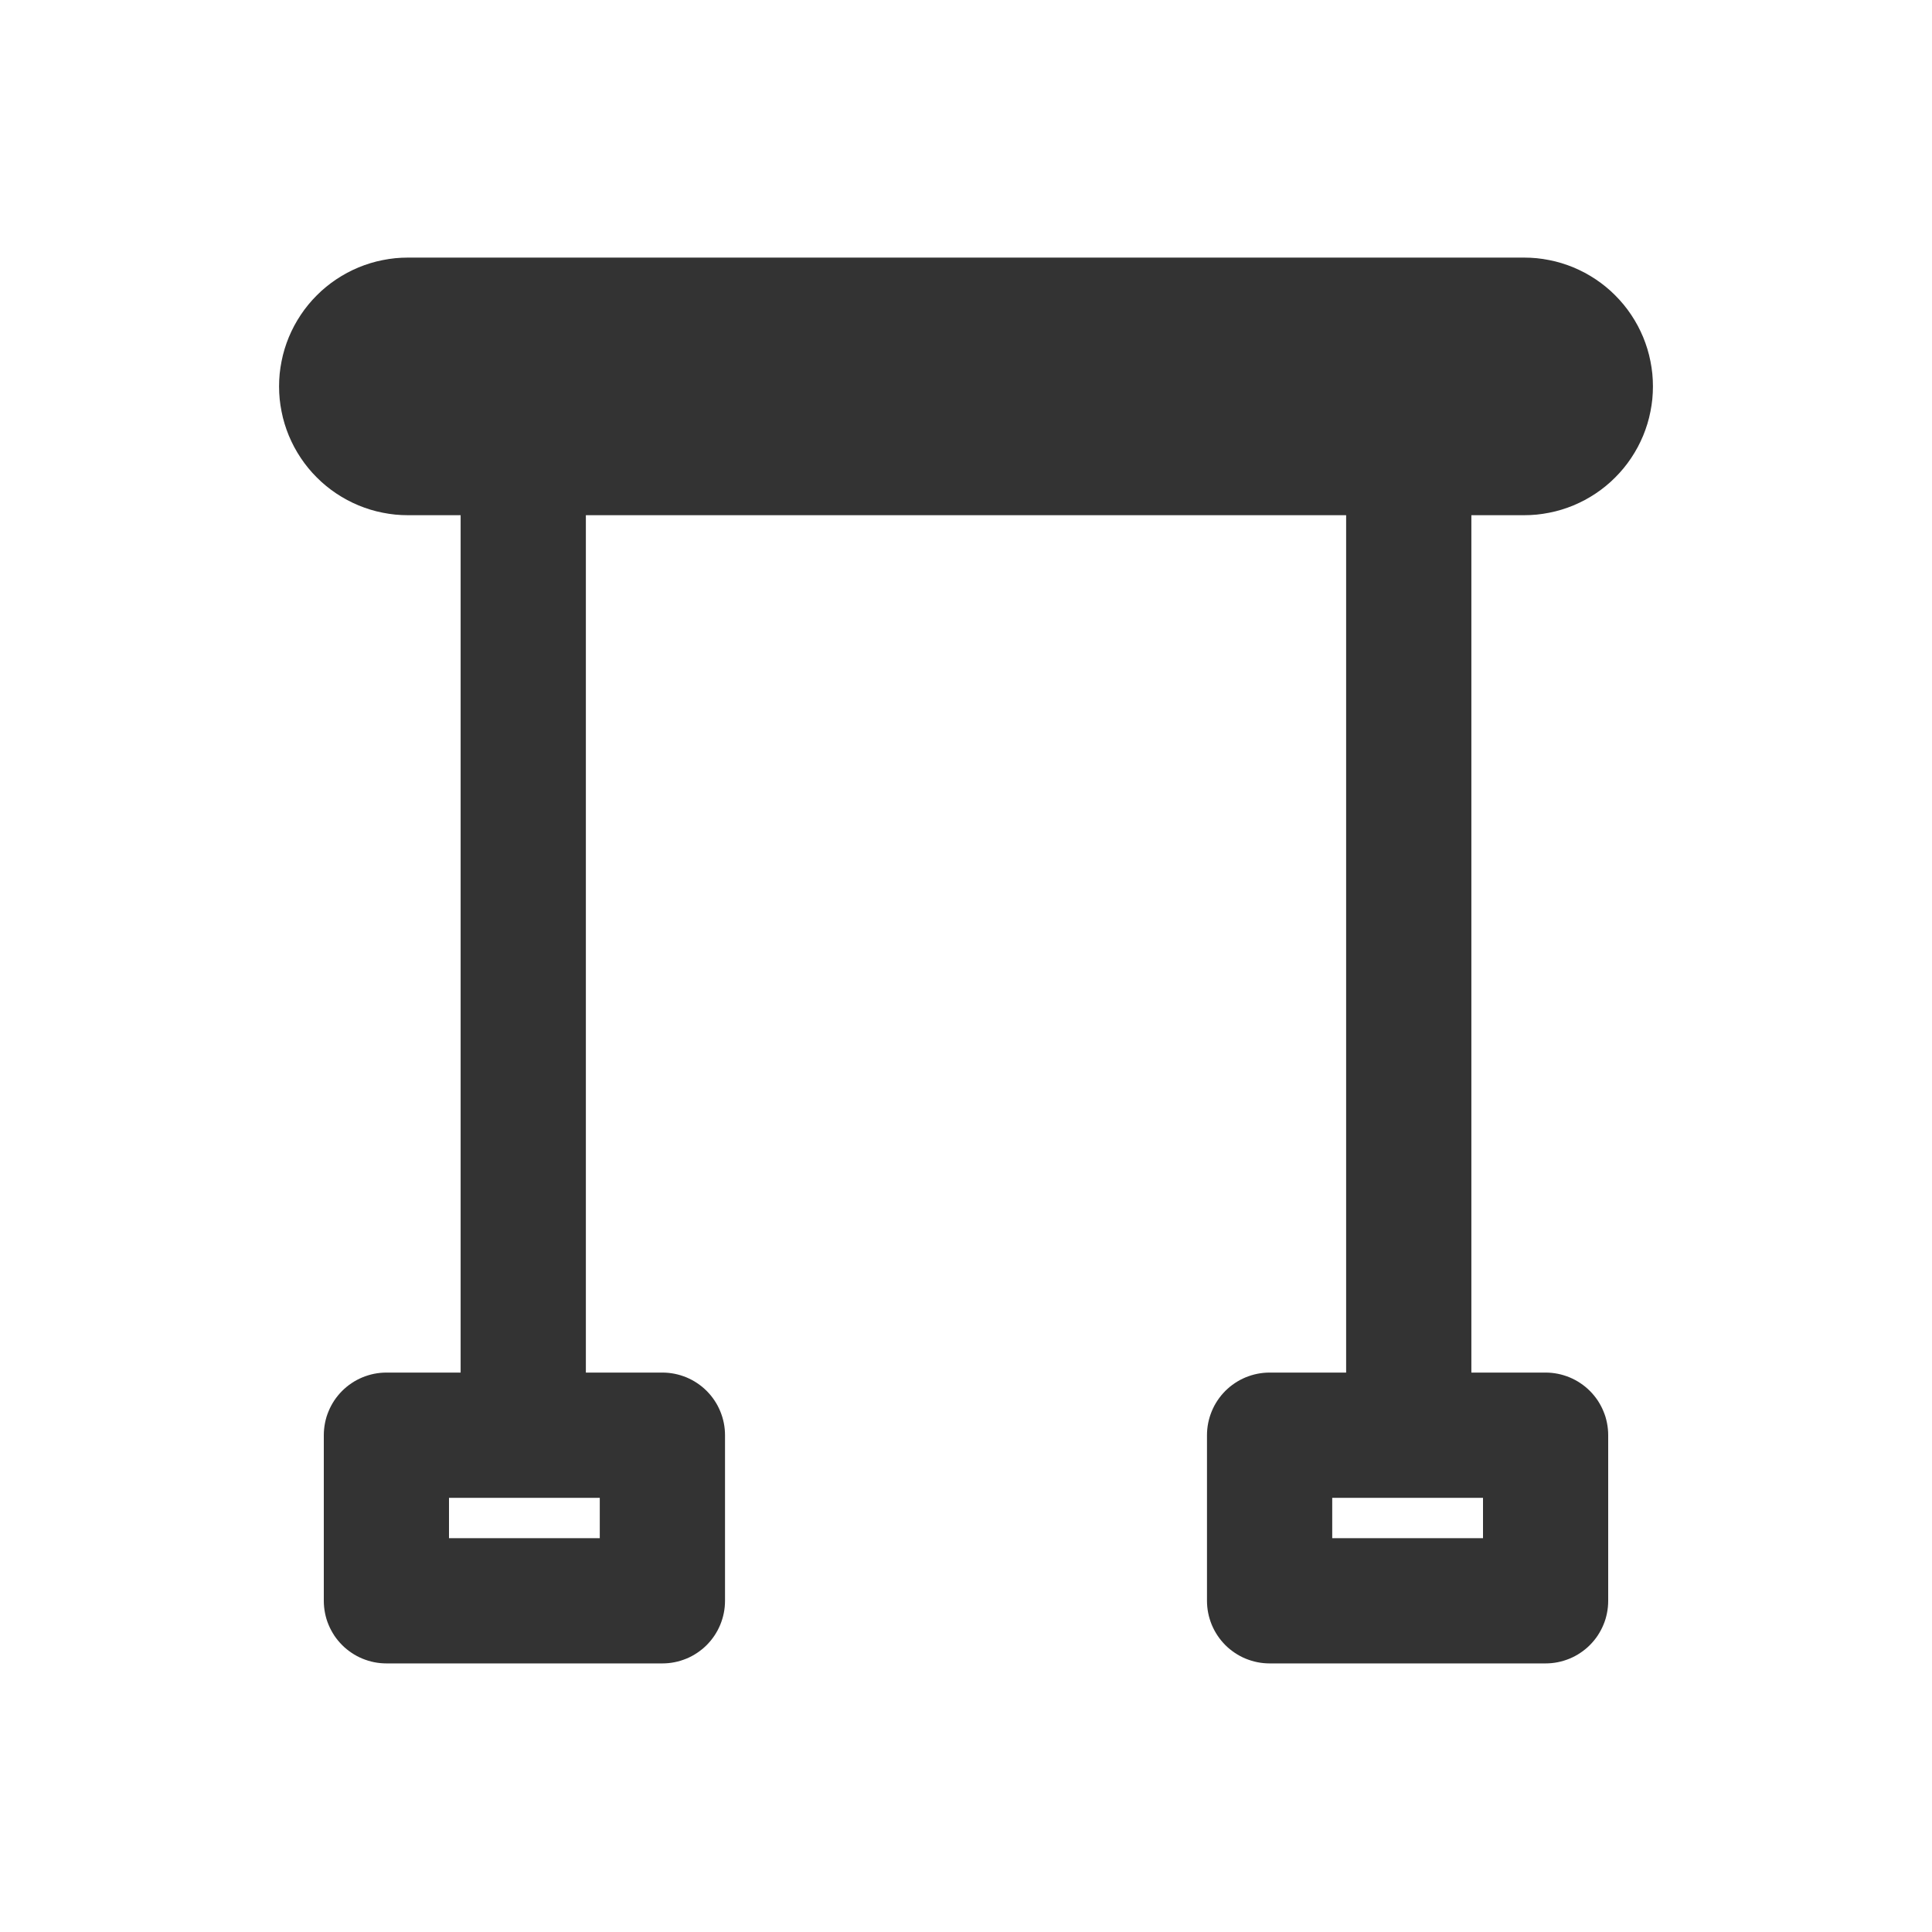 <svg xmlns="http://www.w3.org/2000/svg" xmlns:xlink="http://www.w3.org/1999/xlink" fill="none" version="1.1" width="45" height="45" viewBox="0 0 45 45"><defs><clipPath id="master_svg0_1_190"><rect x="0" y="0" width="45" height="45" rx="0"/></clipPath></defs><g clip-path="url(#master_svg0_1_190)"><g><path d="M13.646,9.445Q13.648,9.41,13.648,9.375Q13.648,9.303,13.64,9.232Q13.633,9.161,13.619,9.09Q13.605,9.02,13.585,8.951Q13.564,8.883,13.536,8.816Q13.509,8.75,13.475,8.687Q13.441,8.624,13.401,8.564Q13.362,8.504,13.316,8.449Q13.271,8.393,13.22,8.343Q13.169,8.292,13.114,8.246Q13.058,8.201,12.999,8.161Q12.939,8.121,12.876,8.087Q12.812,8.054,12.746,8.026Q12.68,7.999,12.611,7.978Q12.543,7.957,12.472,7.943Q12.402,7.929,12.331,7.922Q12.259,7.915,12.188,7.915Q12.116,7.915,12.044,7.922Q11.973,7.929,11.903,7.943Q11.832,7.957,11.764,7.978Q11.695,7.999,11.629,8.026Q11.563,8.054,11.499,8.087Q11.436,8.121,11.376,8.161Q11.317,8.201,11.261,8.246Q11.206,8.292,11.155,8.343Q11.104,8.393,11.059,8.449Q11.013,8.504,10.974,8.564Q10.934,8.624,10.9,8.687Q10.866,8.75,10.839,8.816Q10.811,8.883,10.79,8.951Q10.77,9.02,10.756,9.09Q10.742,9.161,10.735,9.232Q10.727,9.303,10.727,9.375Q10.727,9.41,10.729,9.445L10.729,32.743Q10.727,32.778,10.727,32.812Q10.727,32.884,10.735,32.956Q10.742,33.027,10.756,33.097Q10.77,33.168,10.79,33.236Q10.811,33.305,10.839,33.371Q10.866,33.438,10.9,33.501Q10.934,33.564,10.974,33.624Q11.013,33.683,11.059,33.739Q11.104,33.794,11.155,33.845Q11.206,33.896,11.261,33.941Q11.317,33.987,11.376,34.026Q11.436,34.066,11.499,34.1Q11.563,34.134,11.629,34.161Q11.695,34.189,11.764,34.21Q11.832,34.23,11.903,34.244Q11.973,34.258,12.044,34.266Q12.116,34.273,12.188,34.273Q12.259,34.273,12.331,34.266Q12.402,34.258,12.472,34.244Q12.543,34.23,12.611,34.21Q12.68,34.189,12.746,34.161Q12.812,34.134,12.876,34.1Q12.939,34.066,12.999,34.026Q13.058,33.987,13.114,33.941Q13.169,33.896,13.22,33.845Q13.271,33.794,13.316,33.739Q13.362,33.683,13.401,33.624Q13.441,33.564,13.475,33.501Q13.509,33.438,13.536,33.371Q13.564,33.305,13.585,33.236Q13.605,33.168,13.619,33.097Q13.633,33.027,13.64,32.956Q13.648,32.884,13.648,32.812Q13.648,32.778,13.646,32.743L13.646,9.445Z" fill-rule="evenodd" fill="#333333" fill-opacity="1"/></g><g><path d="M34.271,9.445Q34.273,9.41,34.273,9.375Q34.273,9.303,34.265,9.232Q34.258,9.161,34.244,9.09Q34.23,9.02,34.21,8.951Q34.189,8.883,34.161,8.816Q34.134,8.75,34.1,8.687Q34.066,8.624,34.026,8.564Q33.987,8.504,33.941,8.449Q33.896,8.393,33.845,8.343Q33.794,8.292,33.739,8.246Q33.683,8.201,33.624,8.161Q33.564,8.121,33.501,8.087Q33.437,8.054,33.371,8.026Q33.305,7.999,33.236,7.978Q33.168,7.957,33.097,7.943Q33.027,7.929,32.956,7.922Q32.884,7.915,32.812,7.915Q32.741,7.915,32.669,7.922Q32.598,7.929,32.528,7.943Q32.457,7.957,32.389,7.978Q32.32,7.999,32.254,8.026Q32.188,8.054,32.124,8.087Q32.061,8.121,32.001,8.161Q31.942,8.201,31.886,8.246Q31.831,8.292,31.78,8.343Q31.729,8.393,31.684,8.449Q31.638,8.504,31.599,8.564Q31.559,8.624,31.525,8.687Q31.491,8.75,31.464,8.816Q31.436,8.883,31.415,8.951Q31.395,9.02,31.381,9.09Q31.367,9.161,31.36,9.232Q31.352,9.303,31.352,9.375Q31.352,9.41,31.354,9.445L31.354,32.743Q31.352,32.778,31.352,32.812Q31.352,32.884,31.36,32.956Q31.367,33.027,31.381,33.097Q31.395,33.168,31.415,33.236Q31.436,33.305,31.464,33.371Q31.491,33.438,31.525,33.501Q31.559,33.564,31.599,33.624Q31.638,33.683,31.684,33.739Q31.729,33.794,31.78,33.845Q31.831,33.896,31.886,33.941Q31.942,33.987,32.001,34.026Q32.061,34.066,32.124,34.1Q32.188,34.134,32.254,34.161Q32.32,34.189,32.389,34.21Q32.457,34.23,32.528,34.244Q32.598,34.258,32.669,34.266Q32.741,34.273,32.812,34.273Q32.884,34.273,32.956,34.266Q33.027,34.258,33.097,34.244Q33.168,34.23,33.236,34.21Q33.305,34.189,33.371,34.161Q33.437,34.134,33.501,34.1Q33.564,34.066,33.624,34.026Q33.683,33.987,33.739,33.941Q33.794,33.896,33.845,33.845Q33.896,33.794,33.941,33.739Q33.987,33.683,34.026,33.624Q34.066,33.564,34.1,33.501Q34.134,33.438,34.161,33.371Q34.189,33.305,34.21,33.236Q34.23,33.168,34.244,33.097Q34.258,33.027,34.265,32.956Q34.273,32.884,34.273,32.812Q34.273,32.778,34.271,32.743L34.271,9.445Z" fill-rule="evenodd" fill="#333333" fill-opacity="1"/></g><g><path d="M9.5,12L35.5,12Q35.647,12,35.794,11.986Q35.941,11.971,36.085,11.942Q36.23,11.914,36.371,11.871Q36.512,11.828,36.648,11.772Q36.784,11.715,36.914,11.646Q37.044,11.576,37.167,11.494Q37.289,11.413,37.403,11.319Q37.517,11.226,37.621,11.121Q37.725,11.017,37.819,10.903Q37.913,10.789,37.994,10.667Q38.076,10.544,38.146,10.414Q38.215,10.284,38.272,10.148Q38.328,10.012,38.371,9.871Q38.414,9.73,38.442,9.585Q38.471,9.441,38.486,9.294Q38.5,9.147,38.5,9Q38.5,8.853,38.486,8.706Q38.471,8.559,38.442,8.415Q38.414,8.27,38.371,8.129Q38.328,7.988,38.272,7.852Q38.215,7.716,38.146,7.586Q38.076,7.456,37.994,7.333Q37.913,7.211,37.819,7.097Q37.725,6.983,37.621,6.879Q37.517,6.774,37.403,6.681Q37.289,6.587,37.167,6.506Q37.044,6.424,36.914,6.354Q36.784,6.285,36.648,6.228Q36.512,6.172,36.371,6.129Q36.23,6.086,36.085,6.058Q35.941,6.029,35.794,6.014Q35.647,6,35.5,6L9.5,6Q9.353,6,9.206,6.014Q9.059,6.029,8.915,6.058Q8.77,6.086,8.629,6.129Q8.488,6.172,8.352,6.228Q8.216,6.285,8.086,6.354Q7.956,6.424,7.833,6.506Q7.711,6.587,7.597,6.681Q7.483,6.774,7.379,6.879Q7.274,6.983,7.181,7.097Q7.087,7.211,7.006,7.333Q6.924,7.456,6.854,7.586Q6.785,7.716,6.728,7.852Q6.672,7.988,6.629,8.129Q6.586,8.27,6.558,8.415Q6.529,8.559,6.514,8.706Q6.5,8.853,6.5,9Q6.5,9.147,6.514,9.294Q6.529,9.441,6.558,9.585Q6.586,9.73,6.629,9.871Q6.672,10.012,6.728,10.148Q6.785,10.284,6.854,10.414Q6.924,10.544,7.006,10.667Q7.087,10.789,7.181,10.903Q7.274,11.017,7.379,11.121Q7.483,11.226,7.597,11.319Q7.711,11.413,7.833,11.494Q7.956,11.576,8.086,11.646Q8.216,11.715,8.352,11.772Q8.488,11.828,8.629,11.871Q8.77,11.914,8.915,11.942Q9.059,11.971,9.206,11.986Q9.353,12,9.5,12Z" fill-rule="evenodd" fill="#333333" fill-opacity="1"/></g><g><path d="M7.542,37.286L7.542,33.429Q7.542,33.357,7.549,33.286Q7.556,33.214,7.57,33.144Q7.584,33.074,7.604,33.005Q7.625,32.937,7.653,32.871Q7.68,32.804,7.714,32.741Q7.748,32.678,7.787,32.618Q7.827,32.559,7.873,32.503Q7.918,32.448,7.969,32.397Q8.019,32.347,8.075,32.301Q8.13,32.256,8.19,32.216Q8.249,32.176,8.313,32.142Q8.376,32.109,8.442,32.081Q8.508,32.054,8.577,32.033Q8.645,32.012,8.715,31.998Q8.786,31.984,8.857,31.977Q8.928,31.97,9,31.97L15.429,31.97Q15.5,31.97,15.572,31.977Q15.643,31.984,15.713,31.998Q15.783,32.012,15.852,32.033Q15.92,32.054,15.987,32.081Q16.053,32.109,16.116,32.142Q16.179,32.176,16.239,32.216Q16.298,32.256,16.354,32.301Q16.409,32.347,16.46,32.397Q16.51,32.448,16.556,32.503Q16.601,32.559,16.641,32.618Q16.681,32.678,16.715,32.741Q16.748,32.804,16.776,32.871Q16.803,32.937,16.824,33.005Q16.845,33.074,16.859,33.144Q16.873,33.214,16.88,33.286Q16.887,33.357,16.887,33.429L16.887,37.286Q16.887,37.357,16.88,37.429Q16.873,37.5,16.859,37.57Q16.845,37.641,16.824,37.709Q16.803,37.778,16.776,37.844Q16.748,37.91,16.715,37.973Q16.681,38.036,16.641,38.096Q16.601,38.156,16.556,38.211Q16.51,38.266,16.46,38.317Q16.409,38.368,16.354,38.413Q16.298,38.458,16.239,38.498Q16.179,38.538,16.116,38.572Q16.053,38.606,15.987,38.633Q15.92,38.66,15.852,38.681Q15.783,38.702,15.713,38.716Q15.643,38.73,15.572,38.737Q15.5,38.744,15.429,38.744L9,38.744Q8.928,38.744,8.857,38.737Q8.786,38.73,8.715,38.716Q8.645,38.702,8.577,38.681Q8.508,38.66,8.442,38.633Q8.376,38.606,8.313,38.572Q8.249,38.538,8.19,38.498Q8.13,38.458,8.075,38.413Q8.019,38.368,7.969,38.317Q7.918,38.266,7.873,38.211Q7.827,38.156,7.787,38.096Q7.748,38.036,7.714,37.973Q7.68,37.91,7.653,37.844Q7.625,37.778,7.604,37.709Q7.584,37.641,7.57,37.57Q7.556,37.5,7.549,37.429Q7.542,37.357,7.542,37.286ZM10.458,34.887L10.458,35.827L13.97,35.827L13.97,34.887L10.458,34.887Z" fill="#333333" fill-opacity="1"/></g><g><path d="M28.113,37.286L28.113,33.429Q28.113,33.357,28.12,33.286Q28.127,33.214,28.141,33.144Q28.155,33.074,28.176,33.005Q28.197,32.937,28.224,32.871Q28.252,32.804,28.285,32.741Q28.319,32.678,28.359,32.618Q28.399,32.559,28.444,32.503Q28.49,32.448,28.54,32.397Q28.591,32.347,28.646,32.301Q28.702,32.256,28.761,32.216Q28.821,32.176,28.884,32.142Q28.947,32.109,29.013,32.081Q29.08,32.054,29.148,32.033Q29.217,32.012,29.287,31.998Q29.357,31.984,29.428,31.977Q29.5,31.97,29.571,31.97L36,31.97Q36.072,31.97,36.143,31.977Q36.214,31.984,36.284,31.998Q36.355,32.012,36.423,32.033Q36.492,32.054,36.558,32.081Q36.624,32.109,36.687,32.142Q36.751,32.176,36.81,32.216Q36.87,32.256,36.925,32.301Q36.981,32.347,37.031,32.397Q37.082,32.448,37.127,32.503Q37.173,32.559,37.213,32.618Q37.252,32.678,37.286,32.741Q37.32,32.804,37.347,32.871Q37.375,32.937,37.396,33.005Q37.416,33.074,37.43,33.144Q37.444,33.214,37.451,33.286Q37.458,33.357,37.458,33.429L37.458,37.286Q37.458,37.357,37.451,37.429Q37.444,37.5,37.43,37.57Q37.416,37.641,37.396,37.709Q37.375,37.778,37.347,37.844Q37.32,37.91,37.286,37.973Q37.252,38.036,37.213,38.096Q37.173,38.156,37.127,38.211Q37.082,38.266,37.031,38.317Q36.981,38.368,36.925,38.413Q36.87,38.458,36.81,38.498Q36.751,38.538,36.687,38.572Q36.624,38.606,36.558,38.633Q36.492,38.66,36.423,38.681Q36.355,38.702,36.284,38.716Q36.214,38.73,36.143,38.737Q36.072,38.744,36,38.744L29.571,38.744Q29.5,38.744,29.428,38.737Q29.357,38.73,29.287,38.716Q29.217,38.702,29.148,38.681Q29.08,38.66,29.013,38.633Q28.947,38.606,28.884,38.572Q28.821,38.538,28.761,38.498Q28.702,38.458,28.646,38.413Q28.591,38.368,28.54,38.317Q28.49,38.266,28.444,38.211Q28.399,38.156,28.359,38.096Q28.319,38.036,28.285,37.973Q28.252,37.91,28.224,37.844Q28.197,37.778,28.176,37.709Q28.155,37.641,28.141,37.57Q28.127,37.5,28.12,37.429Q28.113,37.357,28.113,37.286ZM31.03,34.887L31.03,35.827L34.542,35.827L34.542,34.887L31.03,34.887Z" fill="#333333" fill-opacity="1"/></g></g></svg>